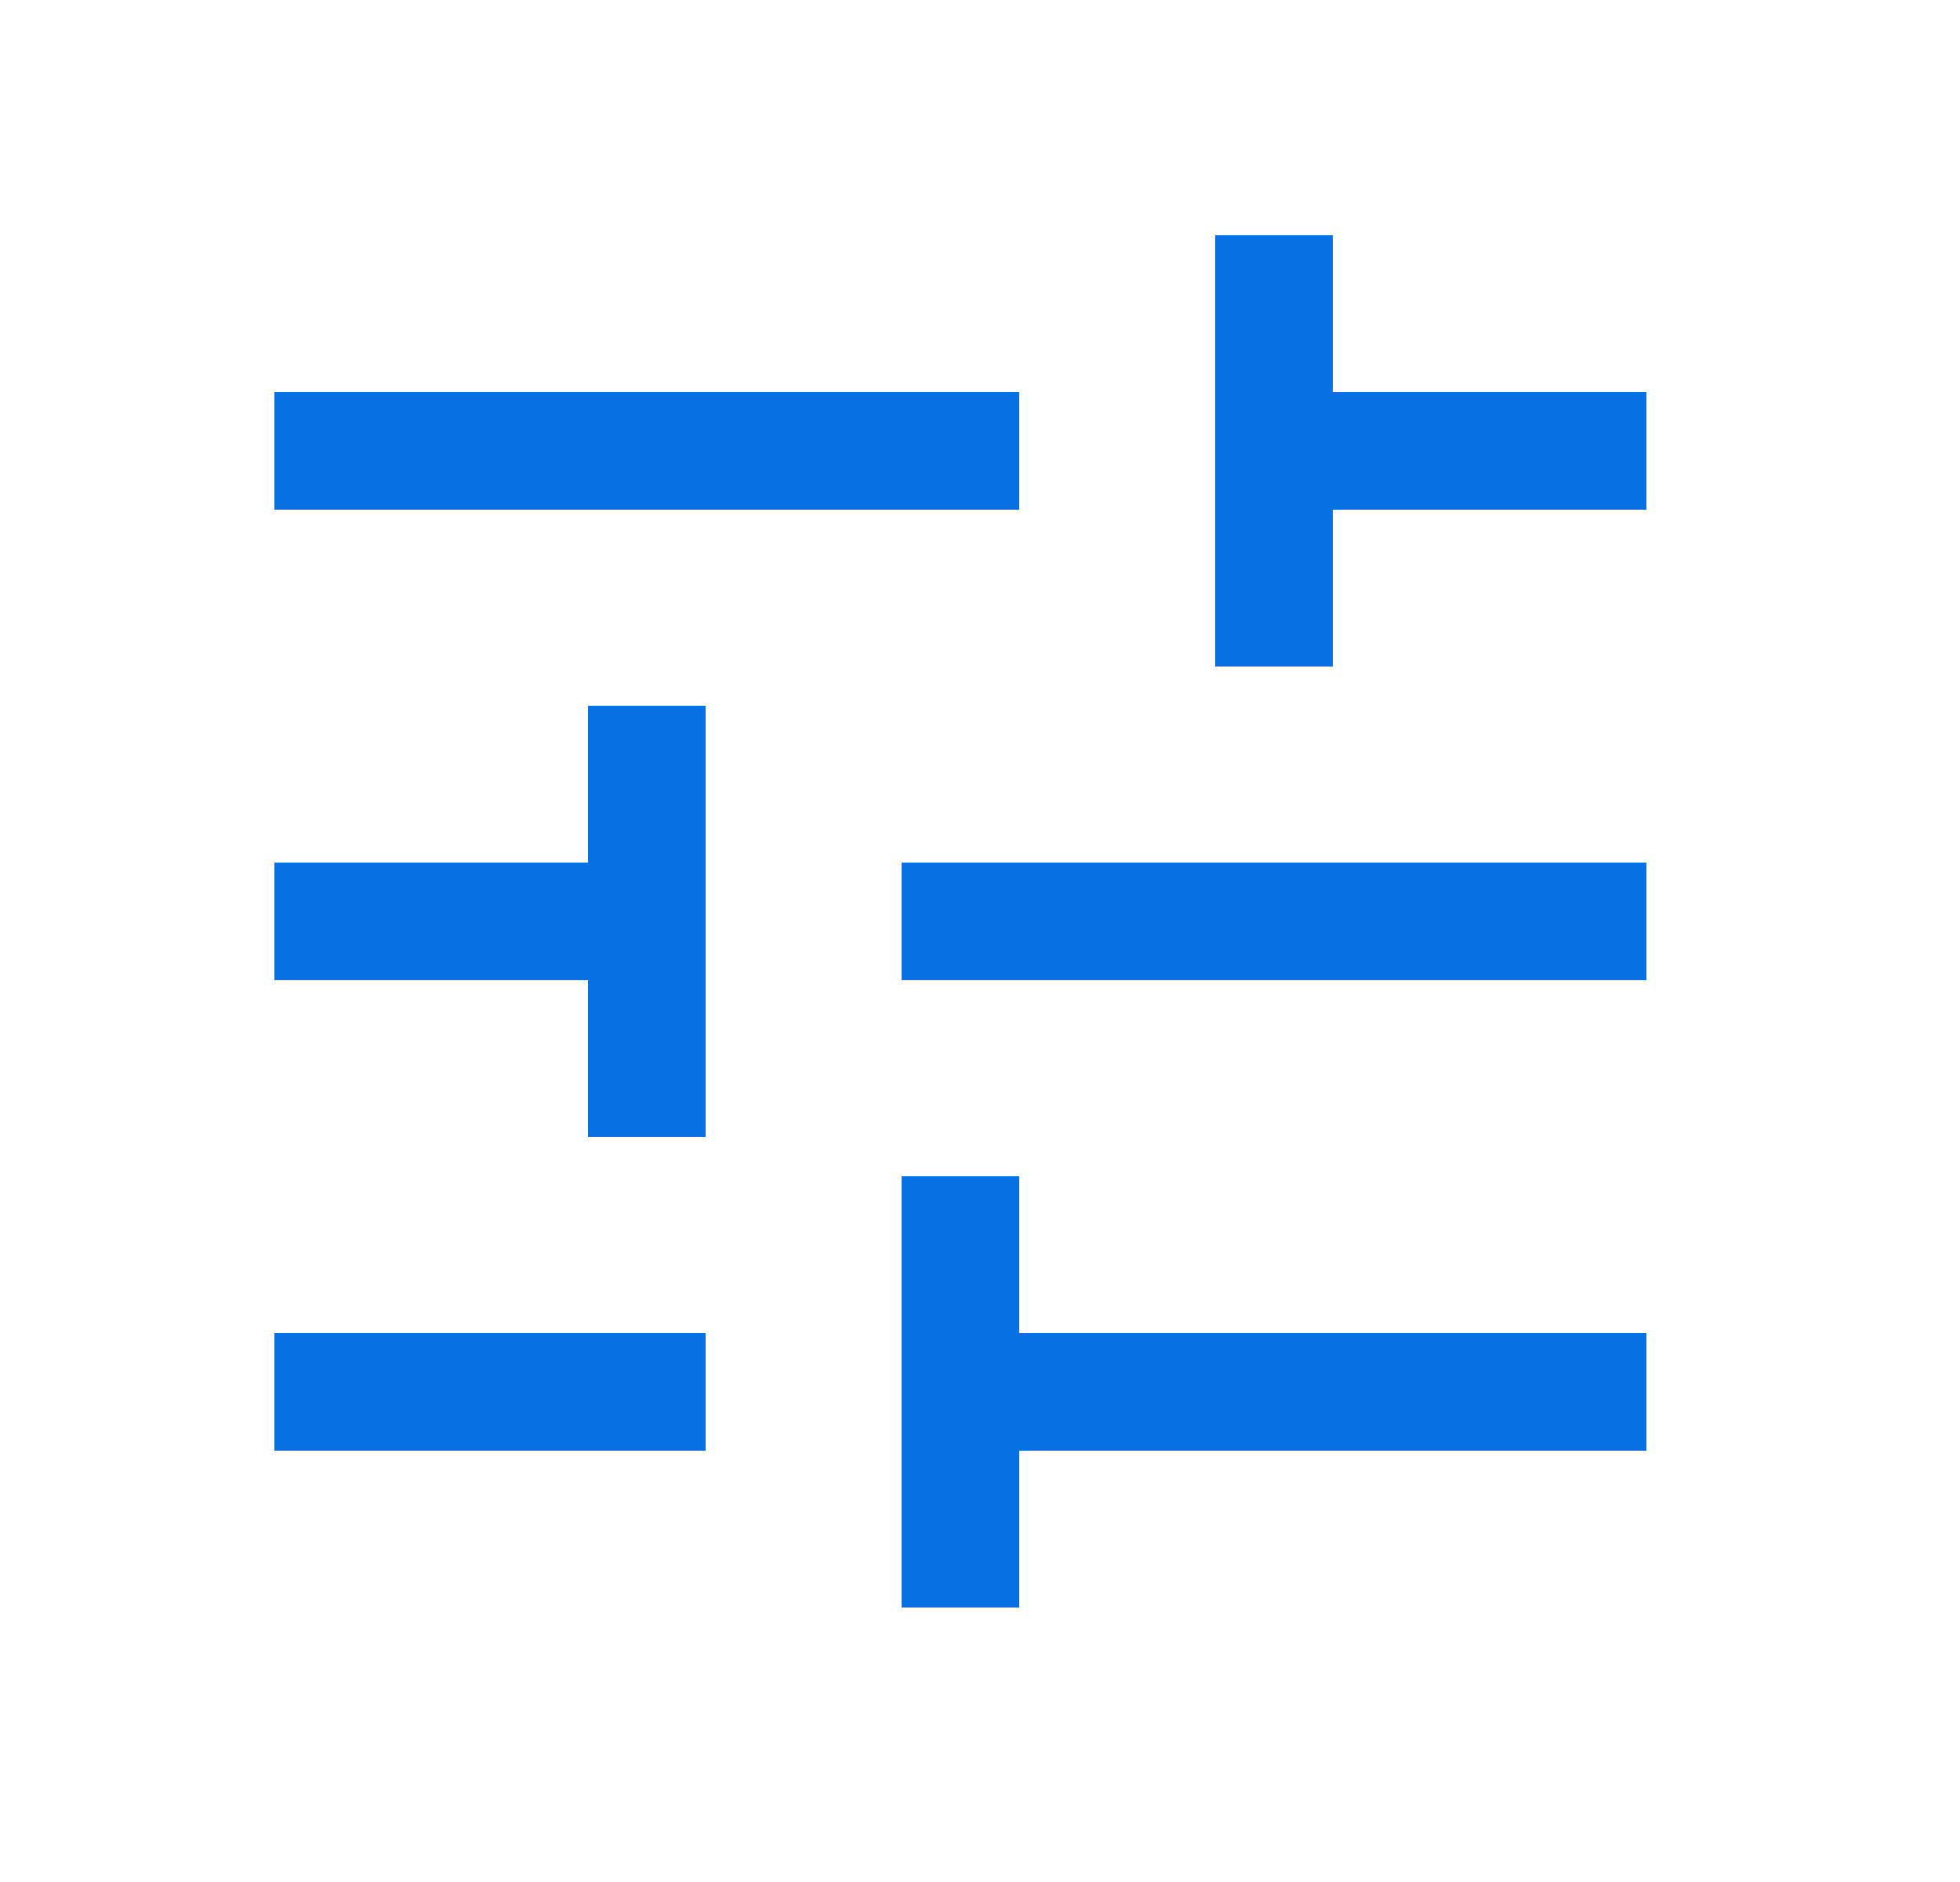 <svg width="25" height="24" viewBox="0 0 25 24" fill="none" xmlns="http://www.w3.org/2000/svg">
<mask id="mask0_13930_65912" style="mask-type:alpha" maskUnits="userSpaceOnUse" x="0" y="0" width="25" height="24">
<rect x="0.5" width="24" height="24" fill="#D9D9D9"/>
</mask>
<g mask="url(#mask0_13930_65912)">
<path d="M11.5 20.5V15H13V17H21V18.5H13V20.5H11.5ZM3.5 18.5V17H9V18.5H3.5ZM7.5 14.5V12.5H3.5V11H7.5V9H9V14.5H7.5ZM11.5 12.5V11H21V12.5H11.5ZM15.5 8.5V3H17V5H21V6.5H17V8.5H15.5ZM3.5 6.5V5H13V6.5H3.5Z" fill="#0871E1"/>
</g>
</svg>